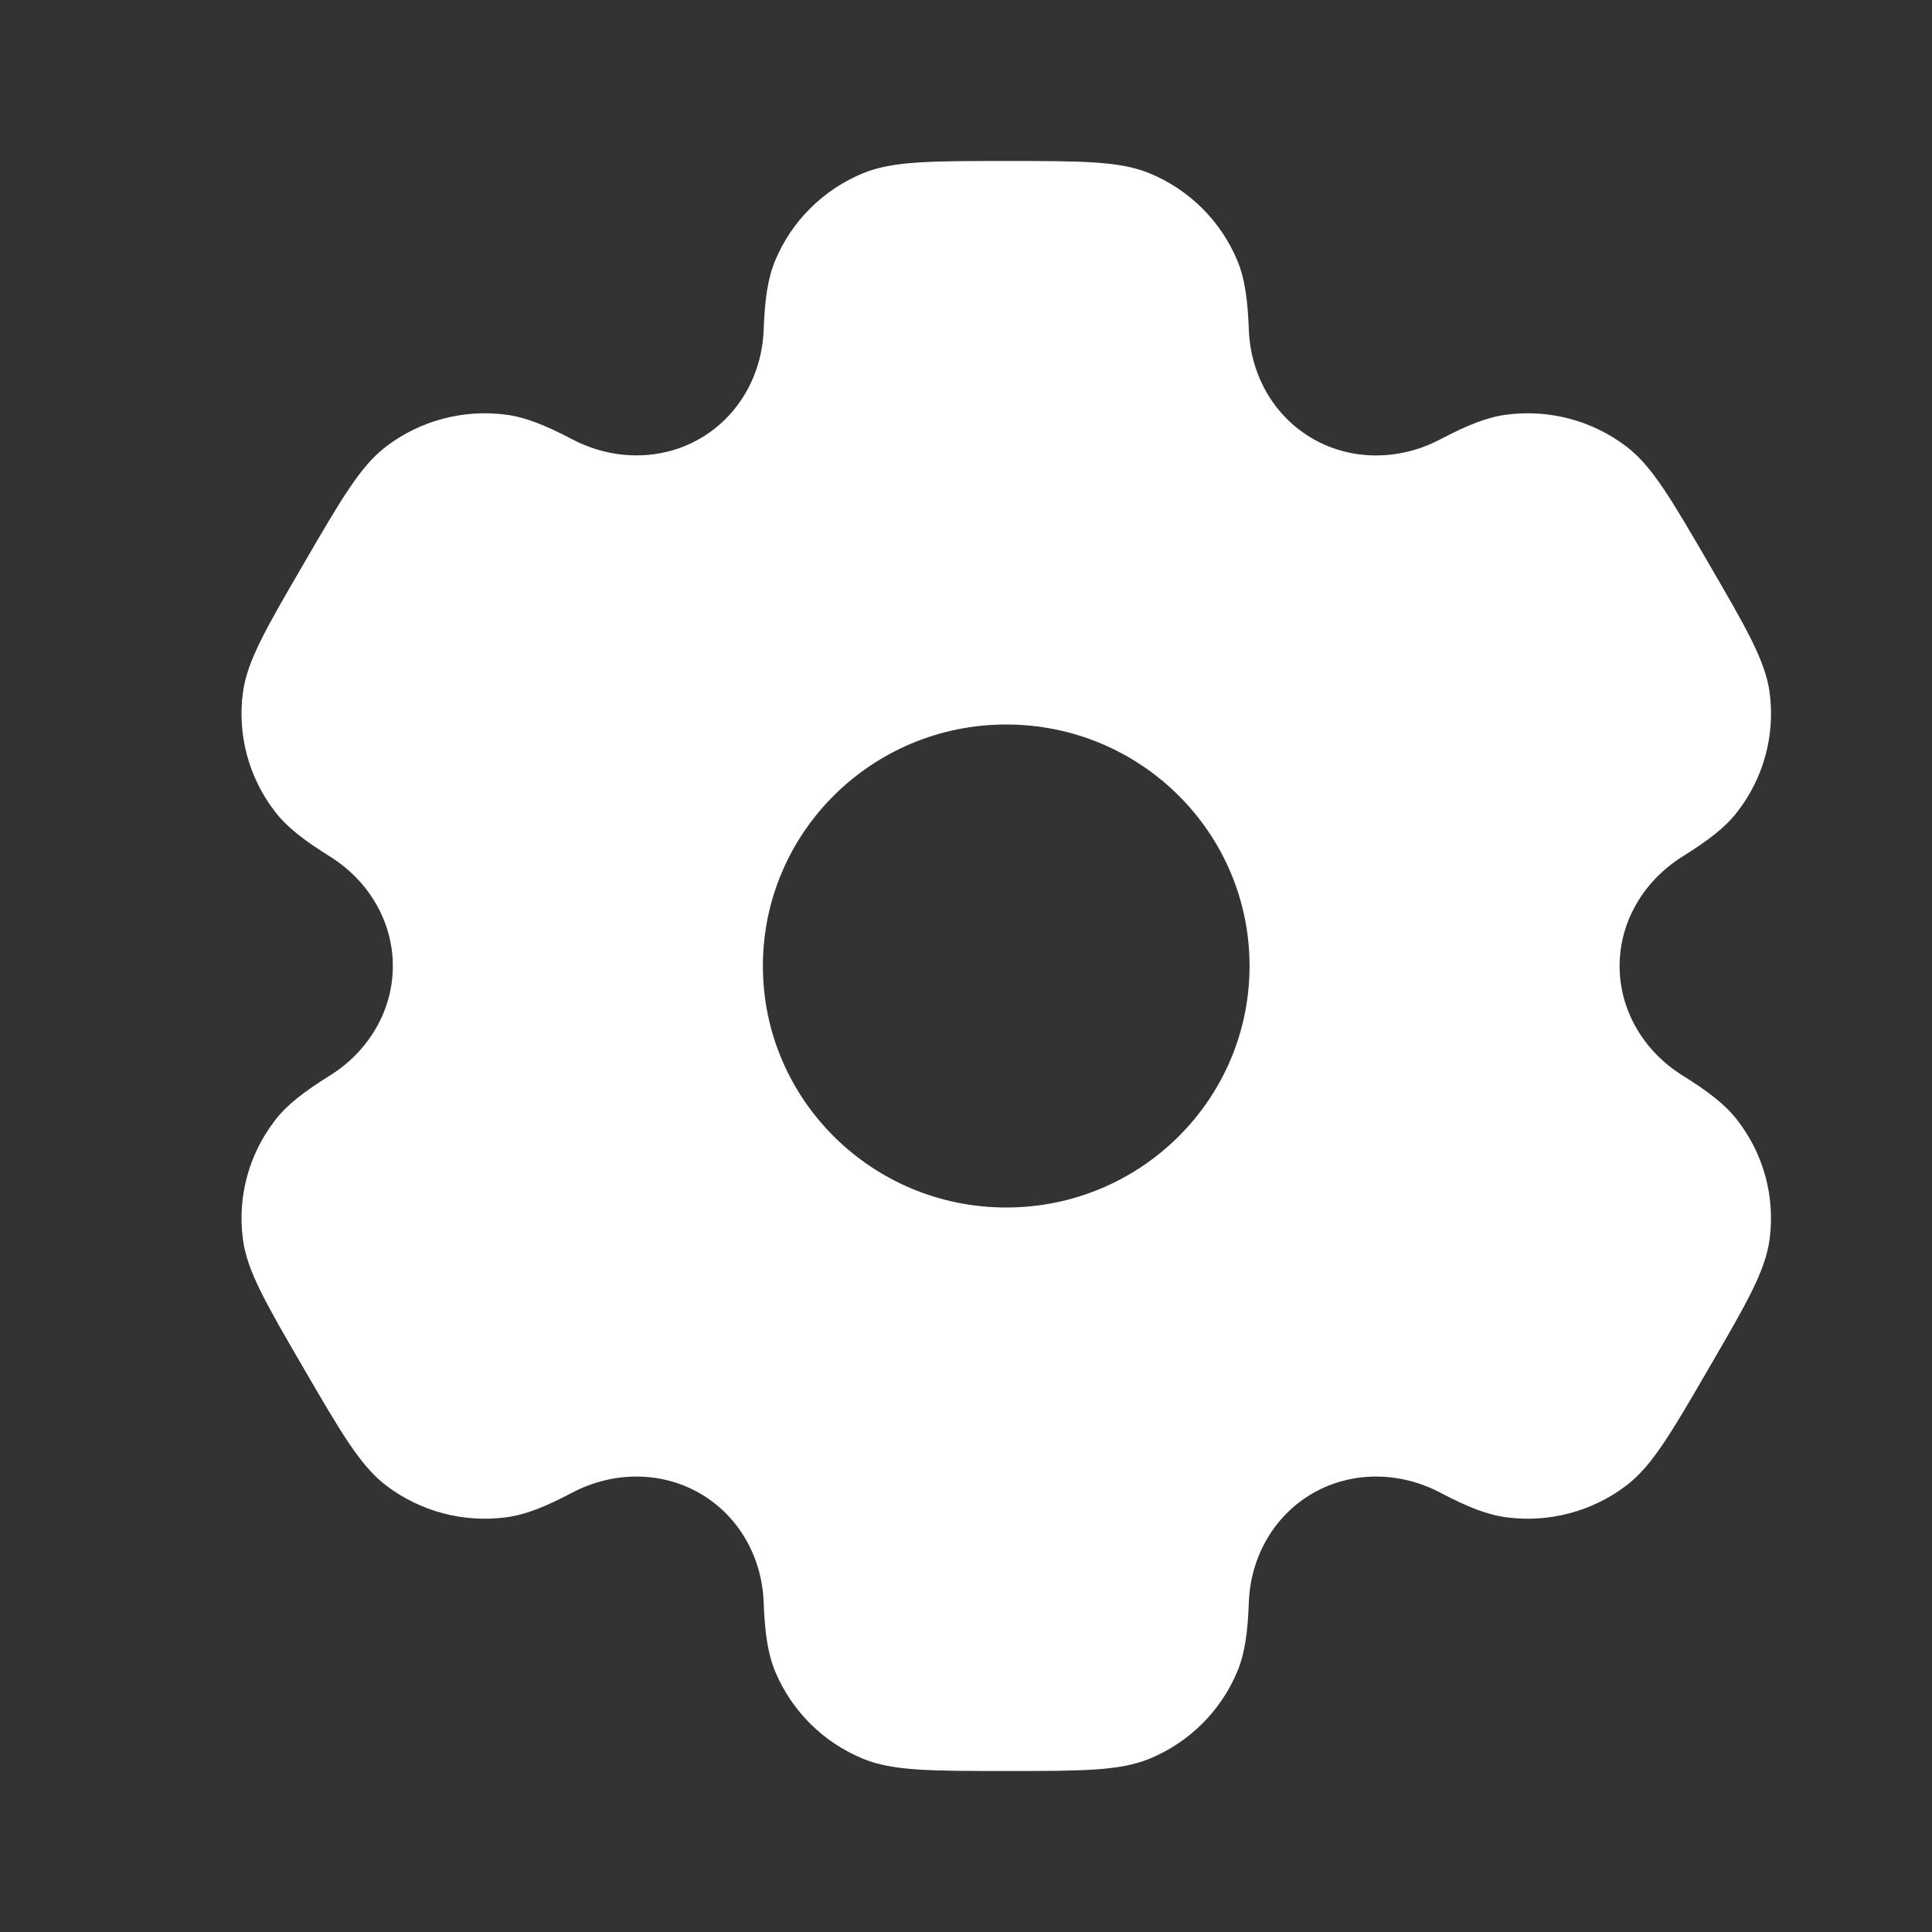 <svg width="30" xmlns="http://www.w3.org/2000/svg" height="30" id="screenshot-e626f4e5-2a37-80b7-8006-734921269ada" viewBox="0 0 30 30" xmlns:xlink="http://www.w3.org/1999/xlink" fill="none" version="1.1"><rect x="0" y="0" width="30" height="30" fill="#333333" stroke="none"/><g id="shape-e626f4e5-2a37-80b7-8006-734921269ada" width="800" height="800" rx="0" ry="0" style="fill: rgb(0, 0, 0);"><g id="shape-e626f4e5-2a37-80b7-8006-734921269adb" style="display: none;"><g class="fills" id="fills-e626f4e5-2a37-80b7-8006-734921269adb"><rect width="30" height="30" x="0" transform="matrix(1, 0, 0, 1, 0, 0)" style="fill: none;" ry="0" fill="none" rx="0" y="0"/></g></g><g id="shape-e626f4e5-2a37-80b7-8006-734921269adc"><g class="fills" id="fills-e626f4e5-2a37-80b7-8006-734921269adc"><path d="M17.848,2.69C17.385,2.5,16.799,2.5,15.625,2.5C14.451,2.5,13.865,2.5,13.401,2.69C12.784,2.944,12.294,3.431,12.038,4.043C11.921,4.323,11.876,4.648,11.858,5.122C11.832,5.82,11.472,6.465,10.863,6.814C10.254,7.162,9.511,7.149,8.889,6.823C8.467,6.602,8.16,6.478,7.857,6.439C7.195,6.352,6.525,6.53,5.995,6.934C5.598,7.237,5.304,7.741,4.718,8.75C4.131,9.759,3.837,10.263,3.772,10.756C3.684,11.413,3.864,12.078,4.271,12.604C4.456,12.845,4.717,13.046,5.122,13.299C5.718,13.67,6.1,14.302,6.1,15C6.1,15.698,5.718,16.33,5.122,16.701C4.717,16.954,4.456,17.155,4.271,17.396C3.864,17.922,3.684,18.586,3.772,19.244C3.837,19.737,4.13,20.241,4.717,21.25C5.304,22.259,5.598,22.763,5.995,23.066C6.525,23.47,7.195,23.648,7.857,23.561C8.16,23.522,8.466,23.398,8.889,23.176C9.51,22.85,10.254,22.837,10.863,23.186C11.472,23.535,11.832,24.18,11.858,24.878C11.876,25.352,11.921,25.677,12.038,25.957C12.294,26.569,12.784,27.056,13.401,27.31C13.865,27.5,14.451,27.5,15.625,27.5C16.799,27.5,17.385,27.5,17.848,27.31C18.466,27.056,18.956,26.569,19.212,25.957C19.329,25.677,19.375,25.352,19.392,24.878C19.418,24.18,19.779,23.535,20.387,23.186C20.996,22.837,21.739,22.85,22.361,23.176C22.783,23.398,23.09,23.521,23.393,23.561C24.055,23.648,24.725,23.47,25.255,23.066C25.653,22.763,25.946,22.259,26.532,21.25C27.119,20.241,27.413,19.737,27.478,19.244C27.566,18.586,27.386,17.921,26.979,17.396C26.793,17.155,26.533,16.953,26.128,16.701C25.532,16.33,25.149,15.698,25.149,15C25.149,14.302,25.532,13.67,26.128,13.299C26.533,13.046,26.794,12.845,26.979,12.604C27.386,12.078,27.566,11.414,27.479,10.756C27.413,10.263,27.12,9.759,26.533,8.75C25.946,7.741,25.653,7.237,25.255,6.934C24.725,6.53,24.055,6.352,23.393,6.439C23.09,6.478,22.783,6.602,22.361,6.824C21.74,7.15,20.996,7.163,20.387,6.814C19.779,6.465,19.418,5.82,19.392,5.122C19.374,4.648,19.329,4.323,19.212,4.043C18.956,3.431,18.466,2.944,17.848,2.69ZM15.625,18.75C17.712,18.75,19.403,17.071,19.403,15C19.403,12.929,17.712,11.25,15.625,11.25C13.538,11.25,11.846,12.929,11.846,15C11.846,17.071,13.538,18.75,15.625,18.75Z" fill-rule="evenodd" clip-rule="evenodd" style="fill: rgb(255, 255, 255); fill-opacity: 1;"/></g></g></g></svg>